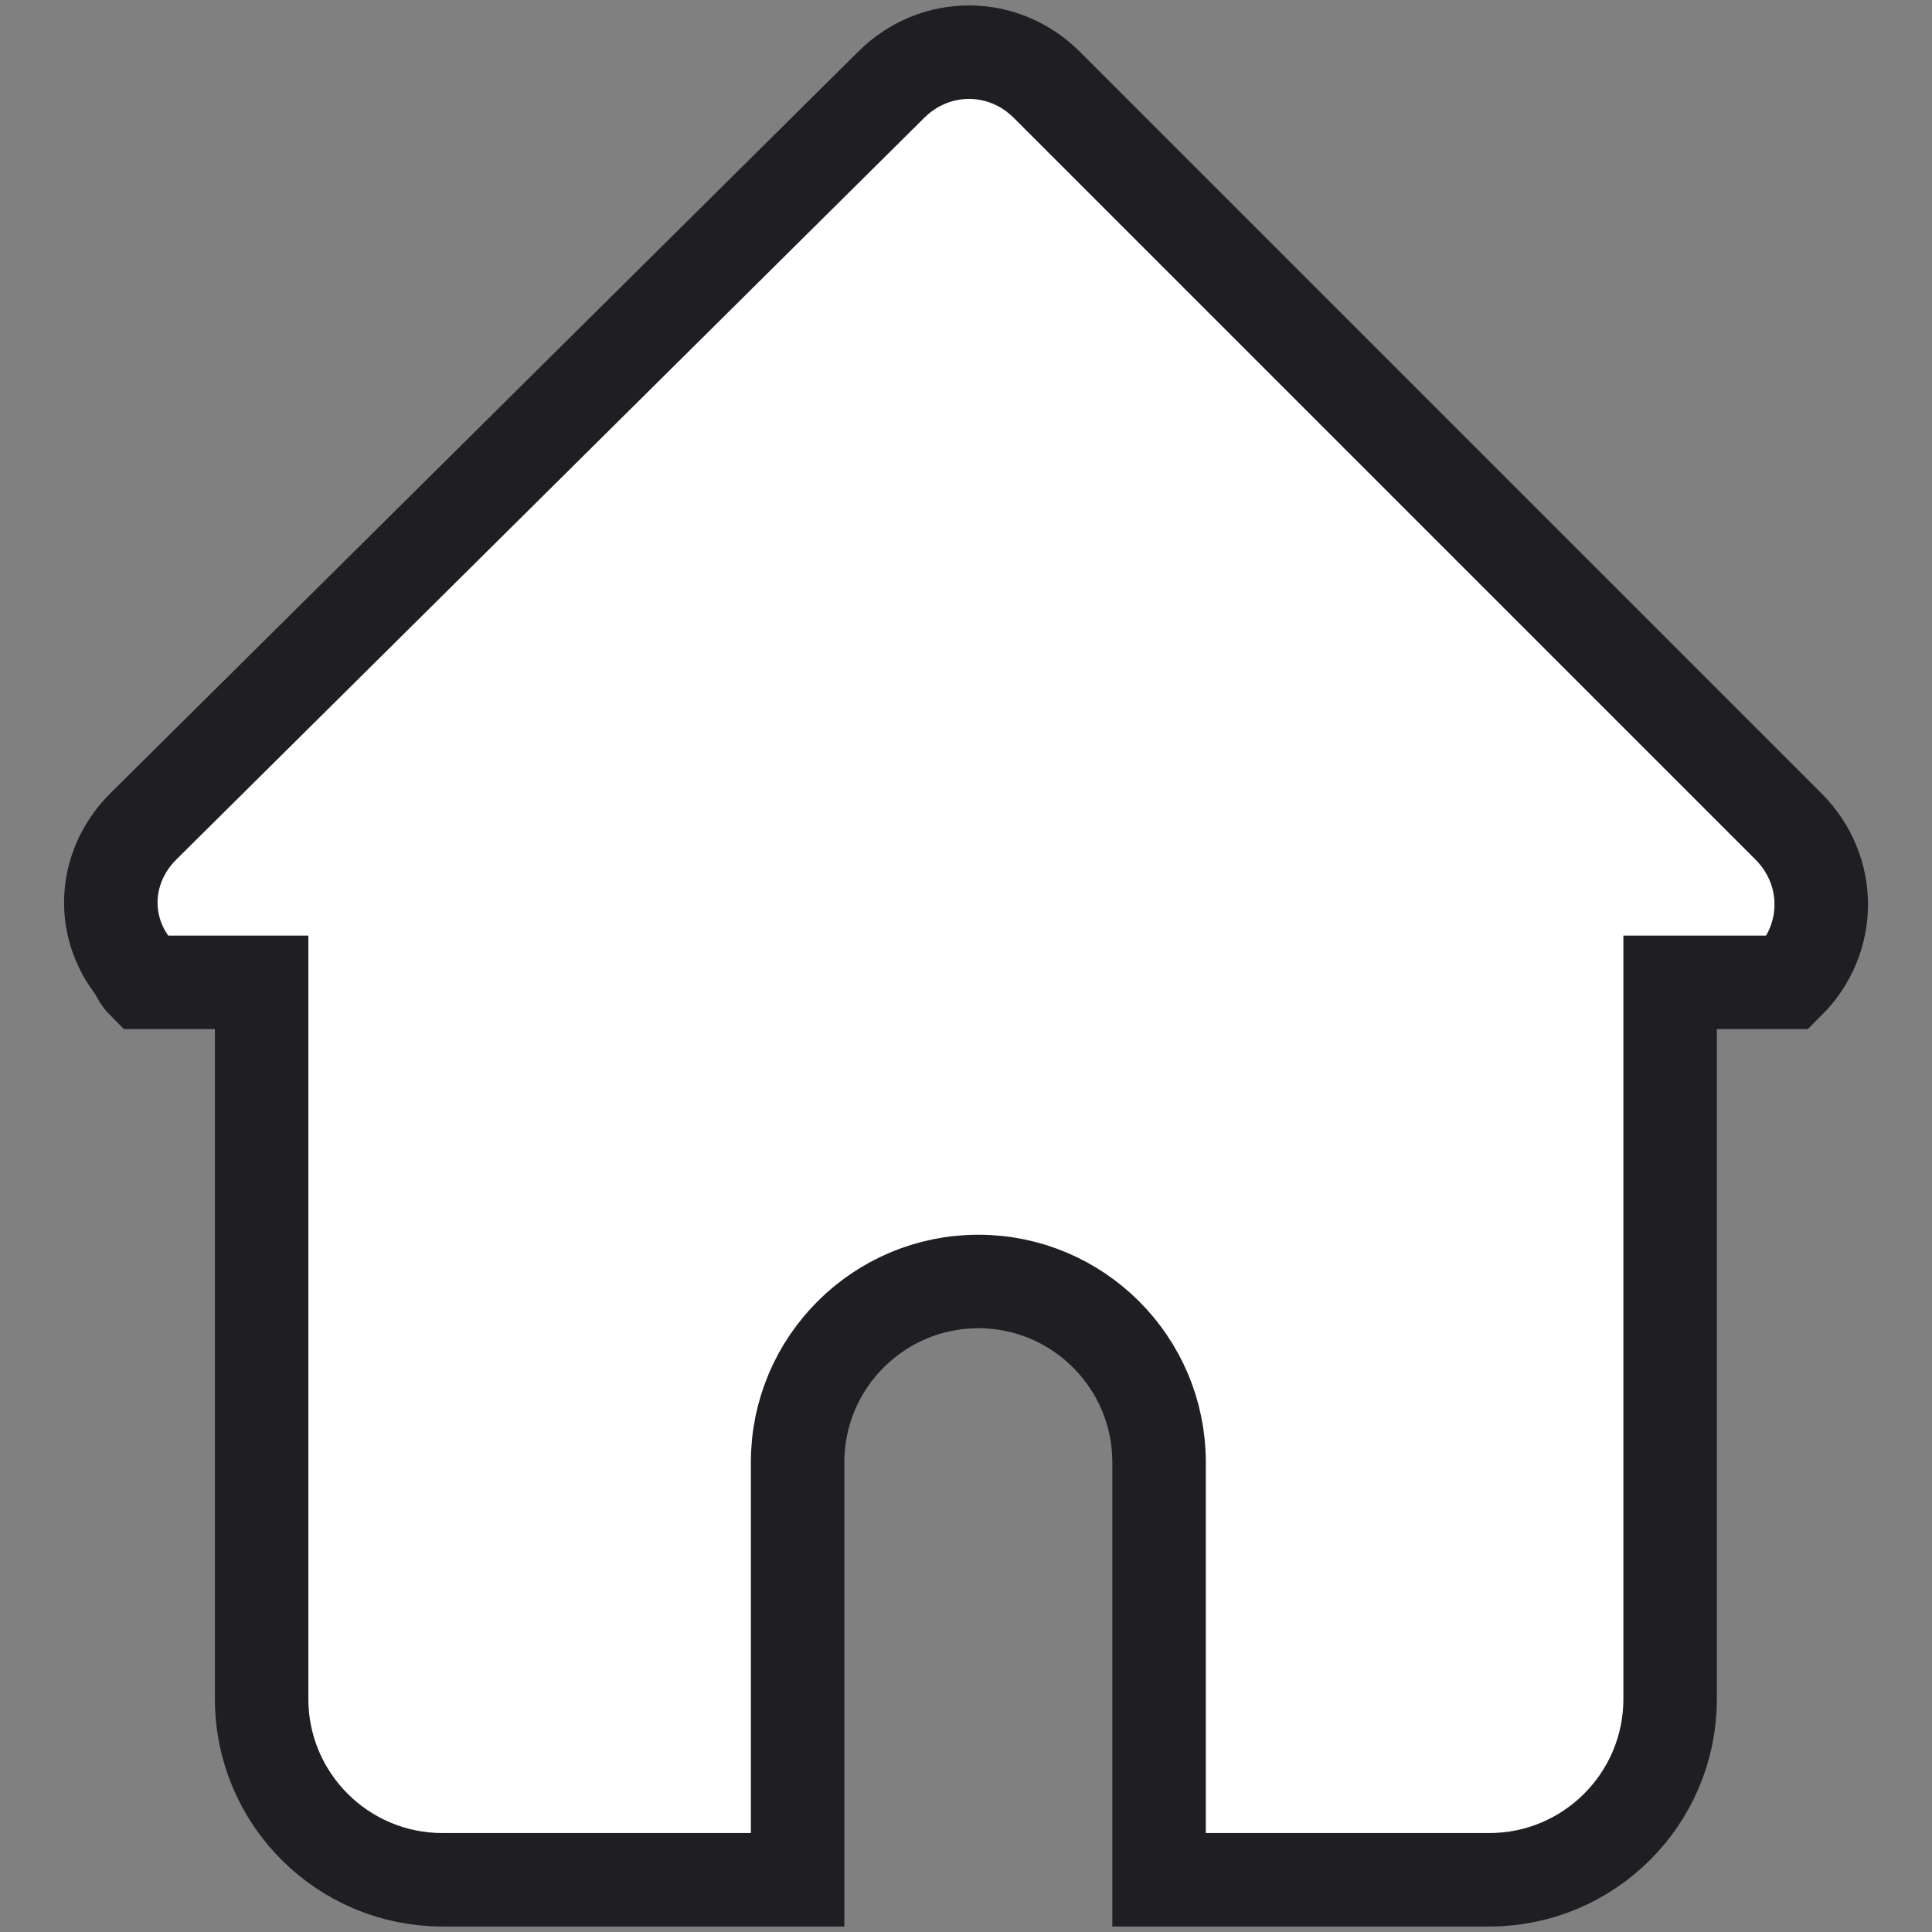 <?xml version="1.0" encoding="utf-8"?>
<!-- Generator: Adobe Illustrator 17.0.0, SVG Export Plug-In . SVG Version: 6.00 Build 0)  -->
<!DOCTYPE svg PUBLIC "-//W3C//DTD SVG 1.1//EN" "http://www.w3.org/Graphics/SVG/1.1/DTD/svg11.dtd">
<svg version="1.1" id="Camada_1" xmlns="http://www.w3.org/2000/svg" xmlns:xlink="http://www.w3.org/1999/xlink" x="0px" y="0px"
	 width="31px" height="31px" viewBox="0 0 31 31" enable-background="new 0 0 31 31" xml:space="preserve">
<rect x="0" y="0" width="31" height="31" fill="#808080" stroke="none"/>
<path fill="#FFFFFF" stroke="#1F1F23" stroke-width="1.5" stroke-miterlimit="10" d="M28.698,13.262l-11.9-11.9
	c-0.7-0.7-1.8-0.7-2.5,0l-12,11.9c-0.6,0.6-0.7,1.5-0.2,2.2c0.1,0.1,0.1,0.2,0.2,0.3h1.9v11.5c0,1.6,1.3,2.9,2.9,2.9h5.7v-6.7
	c0-1.6,1.3-2.9,2.9-2.9s2.9,1.3,2.9,2.9v6.7h5.3c1.6,0,2.9-1.3,2.9-2.9v-11.5h1.9C29.398,15.062,29.398,13.962,28.698,13.262z"/>
</svg>
